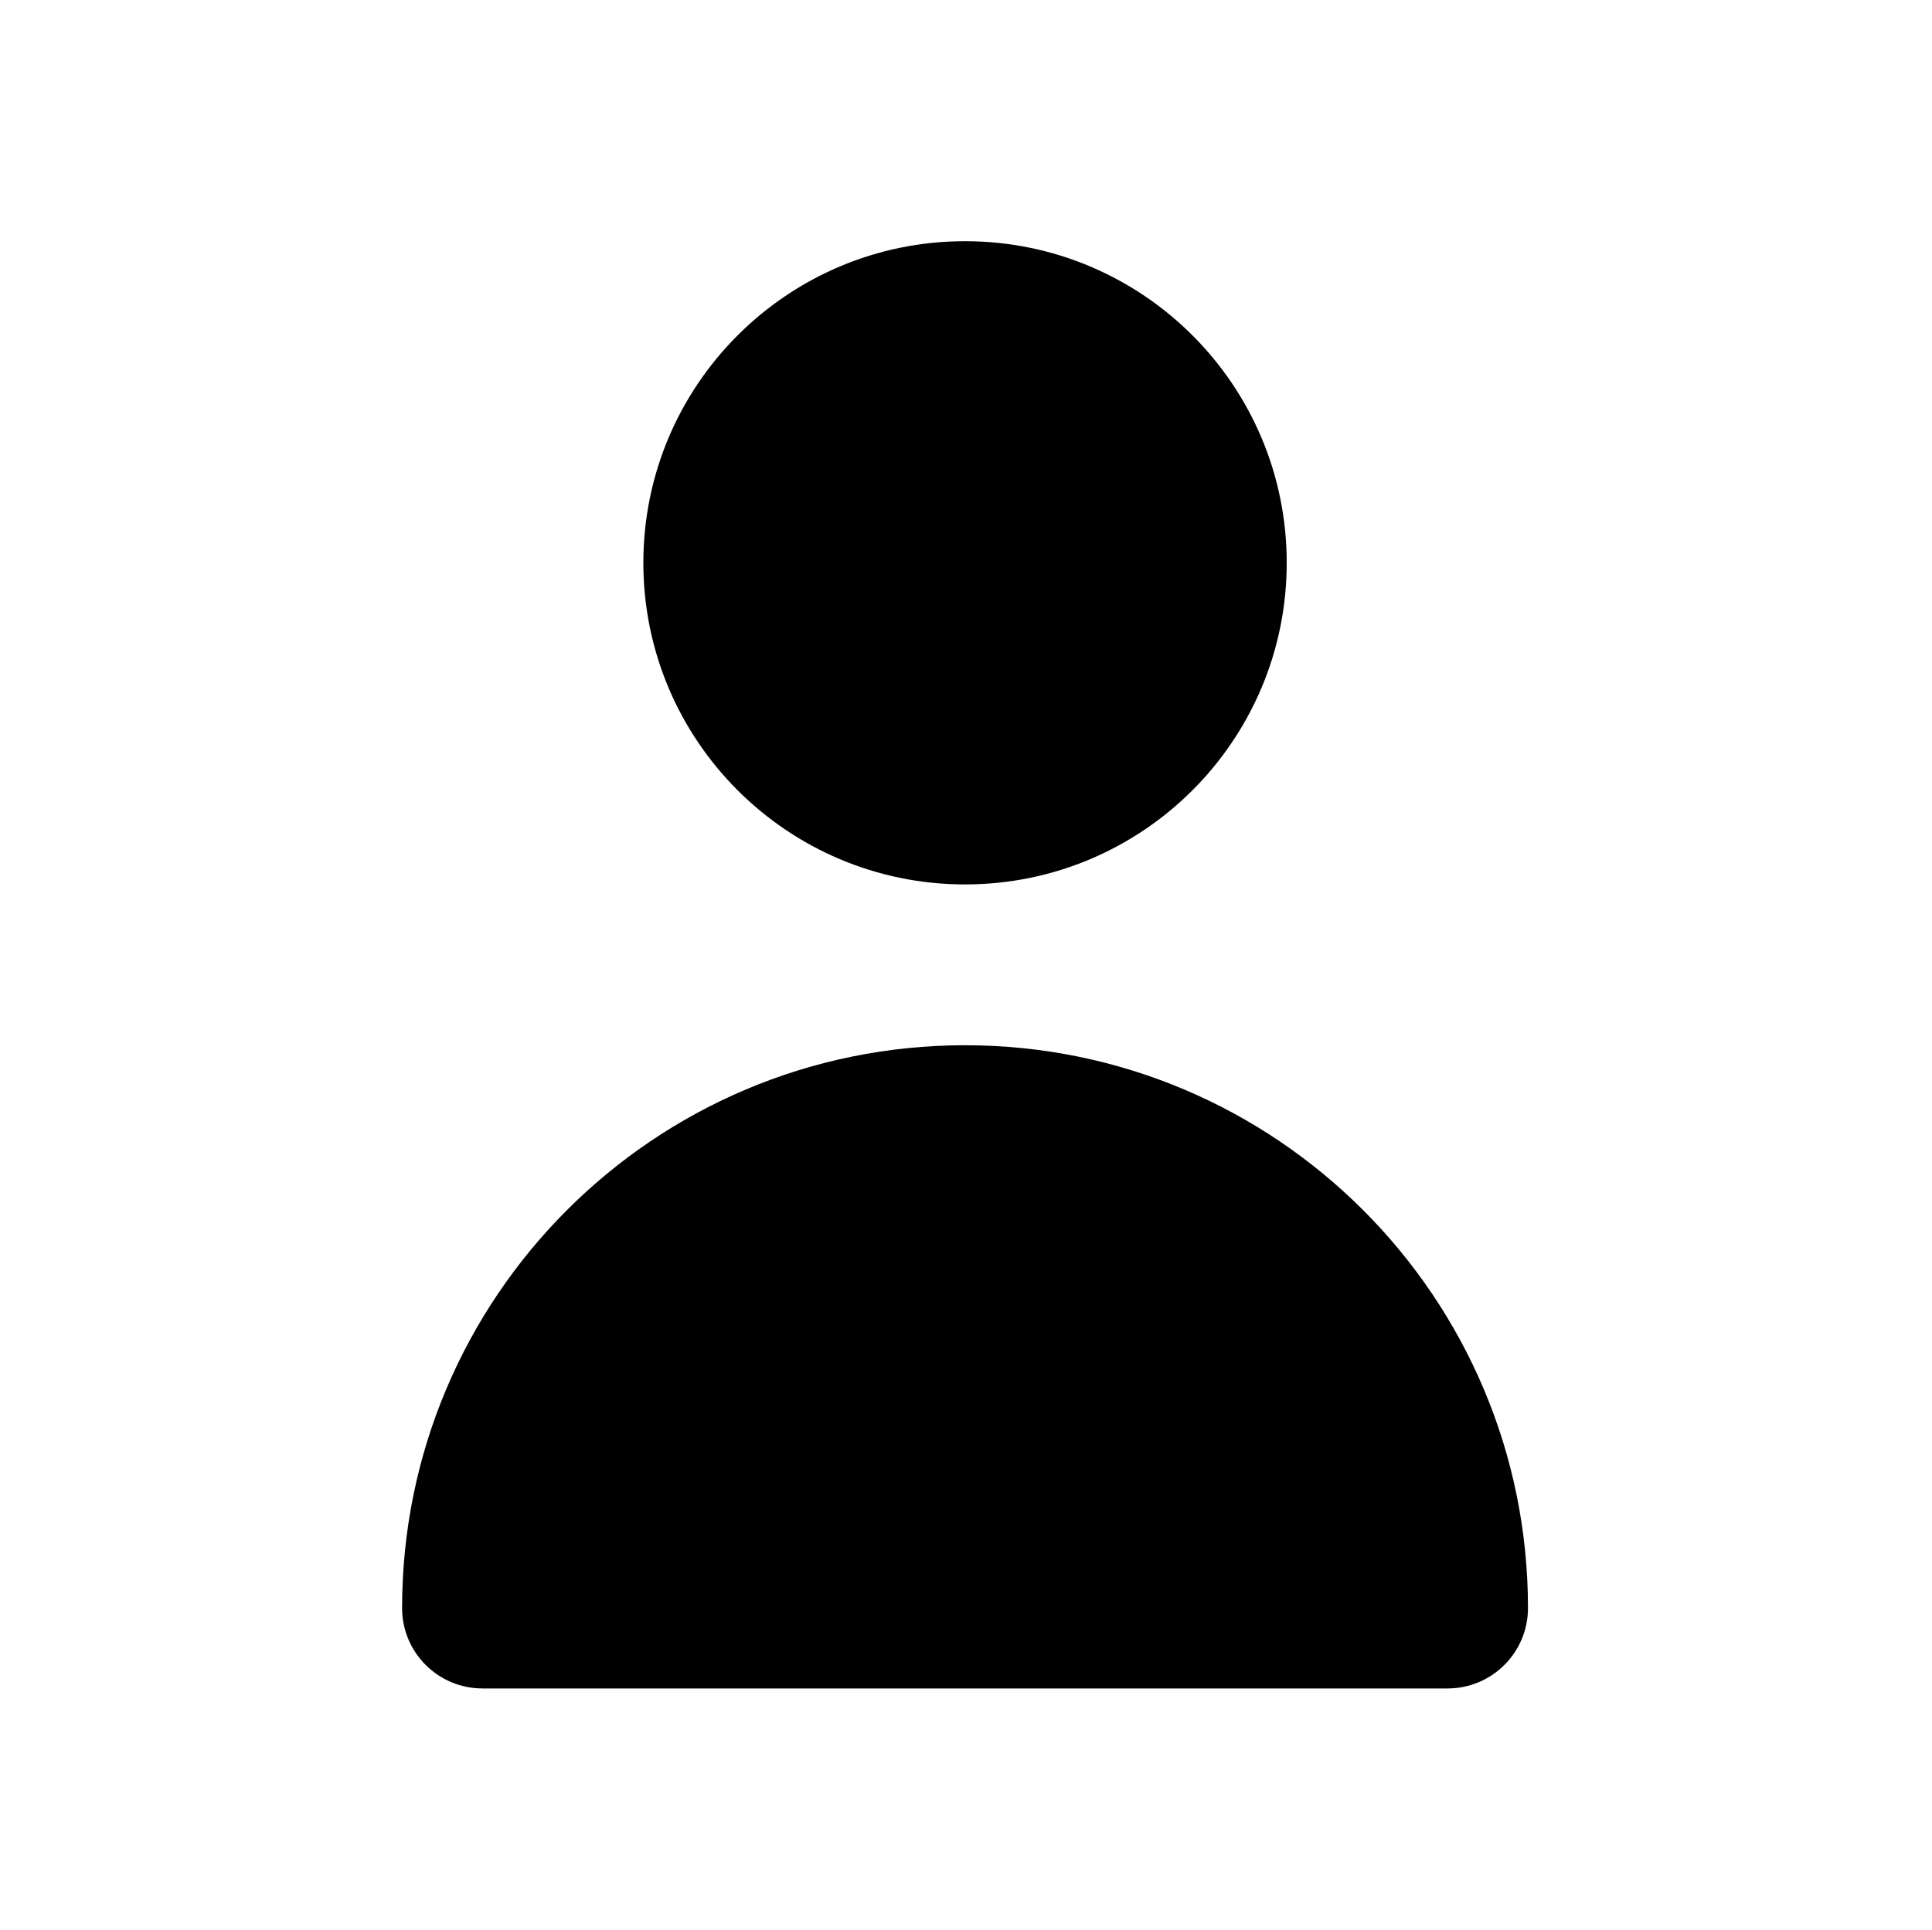<?xml version="1.0" encoding="utf-8"?>
<!-- Generator: Adobe Illustrator 17.0.0, SVG Export Plug-In . SVG Version: 6.00 Build 0)  -->
<!DOCTYPE svg PUBLIC "-//W3C//DTD SVG 1.1//EN" "http://www.w3.org/Graphics/SVG/1.1/DTD/svg11.dtd">
<svg version="1.1" id="Layer_1" xmlns="http://www.w3.org/2000/svg" xmlns:xlink="http://www.w3.org/1999/xlink" x="0px" y="0px"
	 width="1025px" height="1024px" viewBox="0 0 1025 1024" enable-background="new 0 0 1025 1024" xml:space="preserve">
<g><path d="M511.989 469.332c94.256 0 170.664-76.409 170.664-170.665s-76.409-170.667-170.664-170.667c-94.259 0-170.668 76.41-170.668 170.667s76.408 170.665 170.668 170.665z"></path><path d="M767.989 896c23.563 0 42.664-19.101 42.664-42.668 0-164.948-133.716-298.664-298.664-298.664-164.95 0-298.668 133.716-298.668 298.664 0 23.567 19.102 42.668 42.666 42.668h512.001z"></path></g>
</svg>
